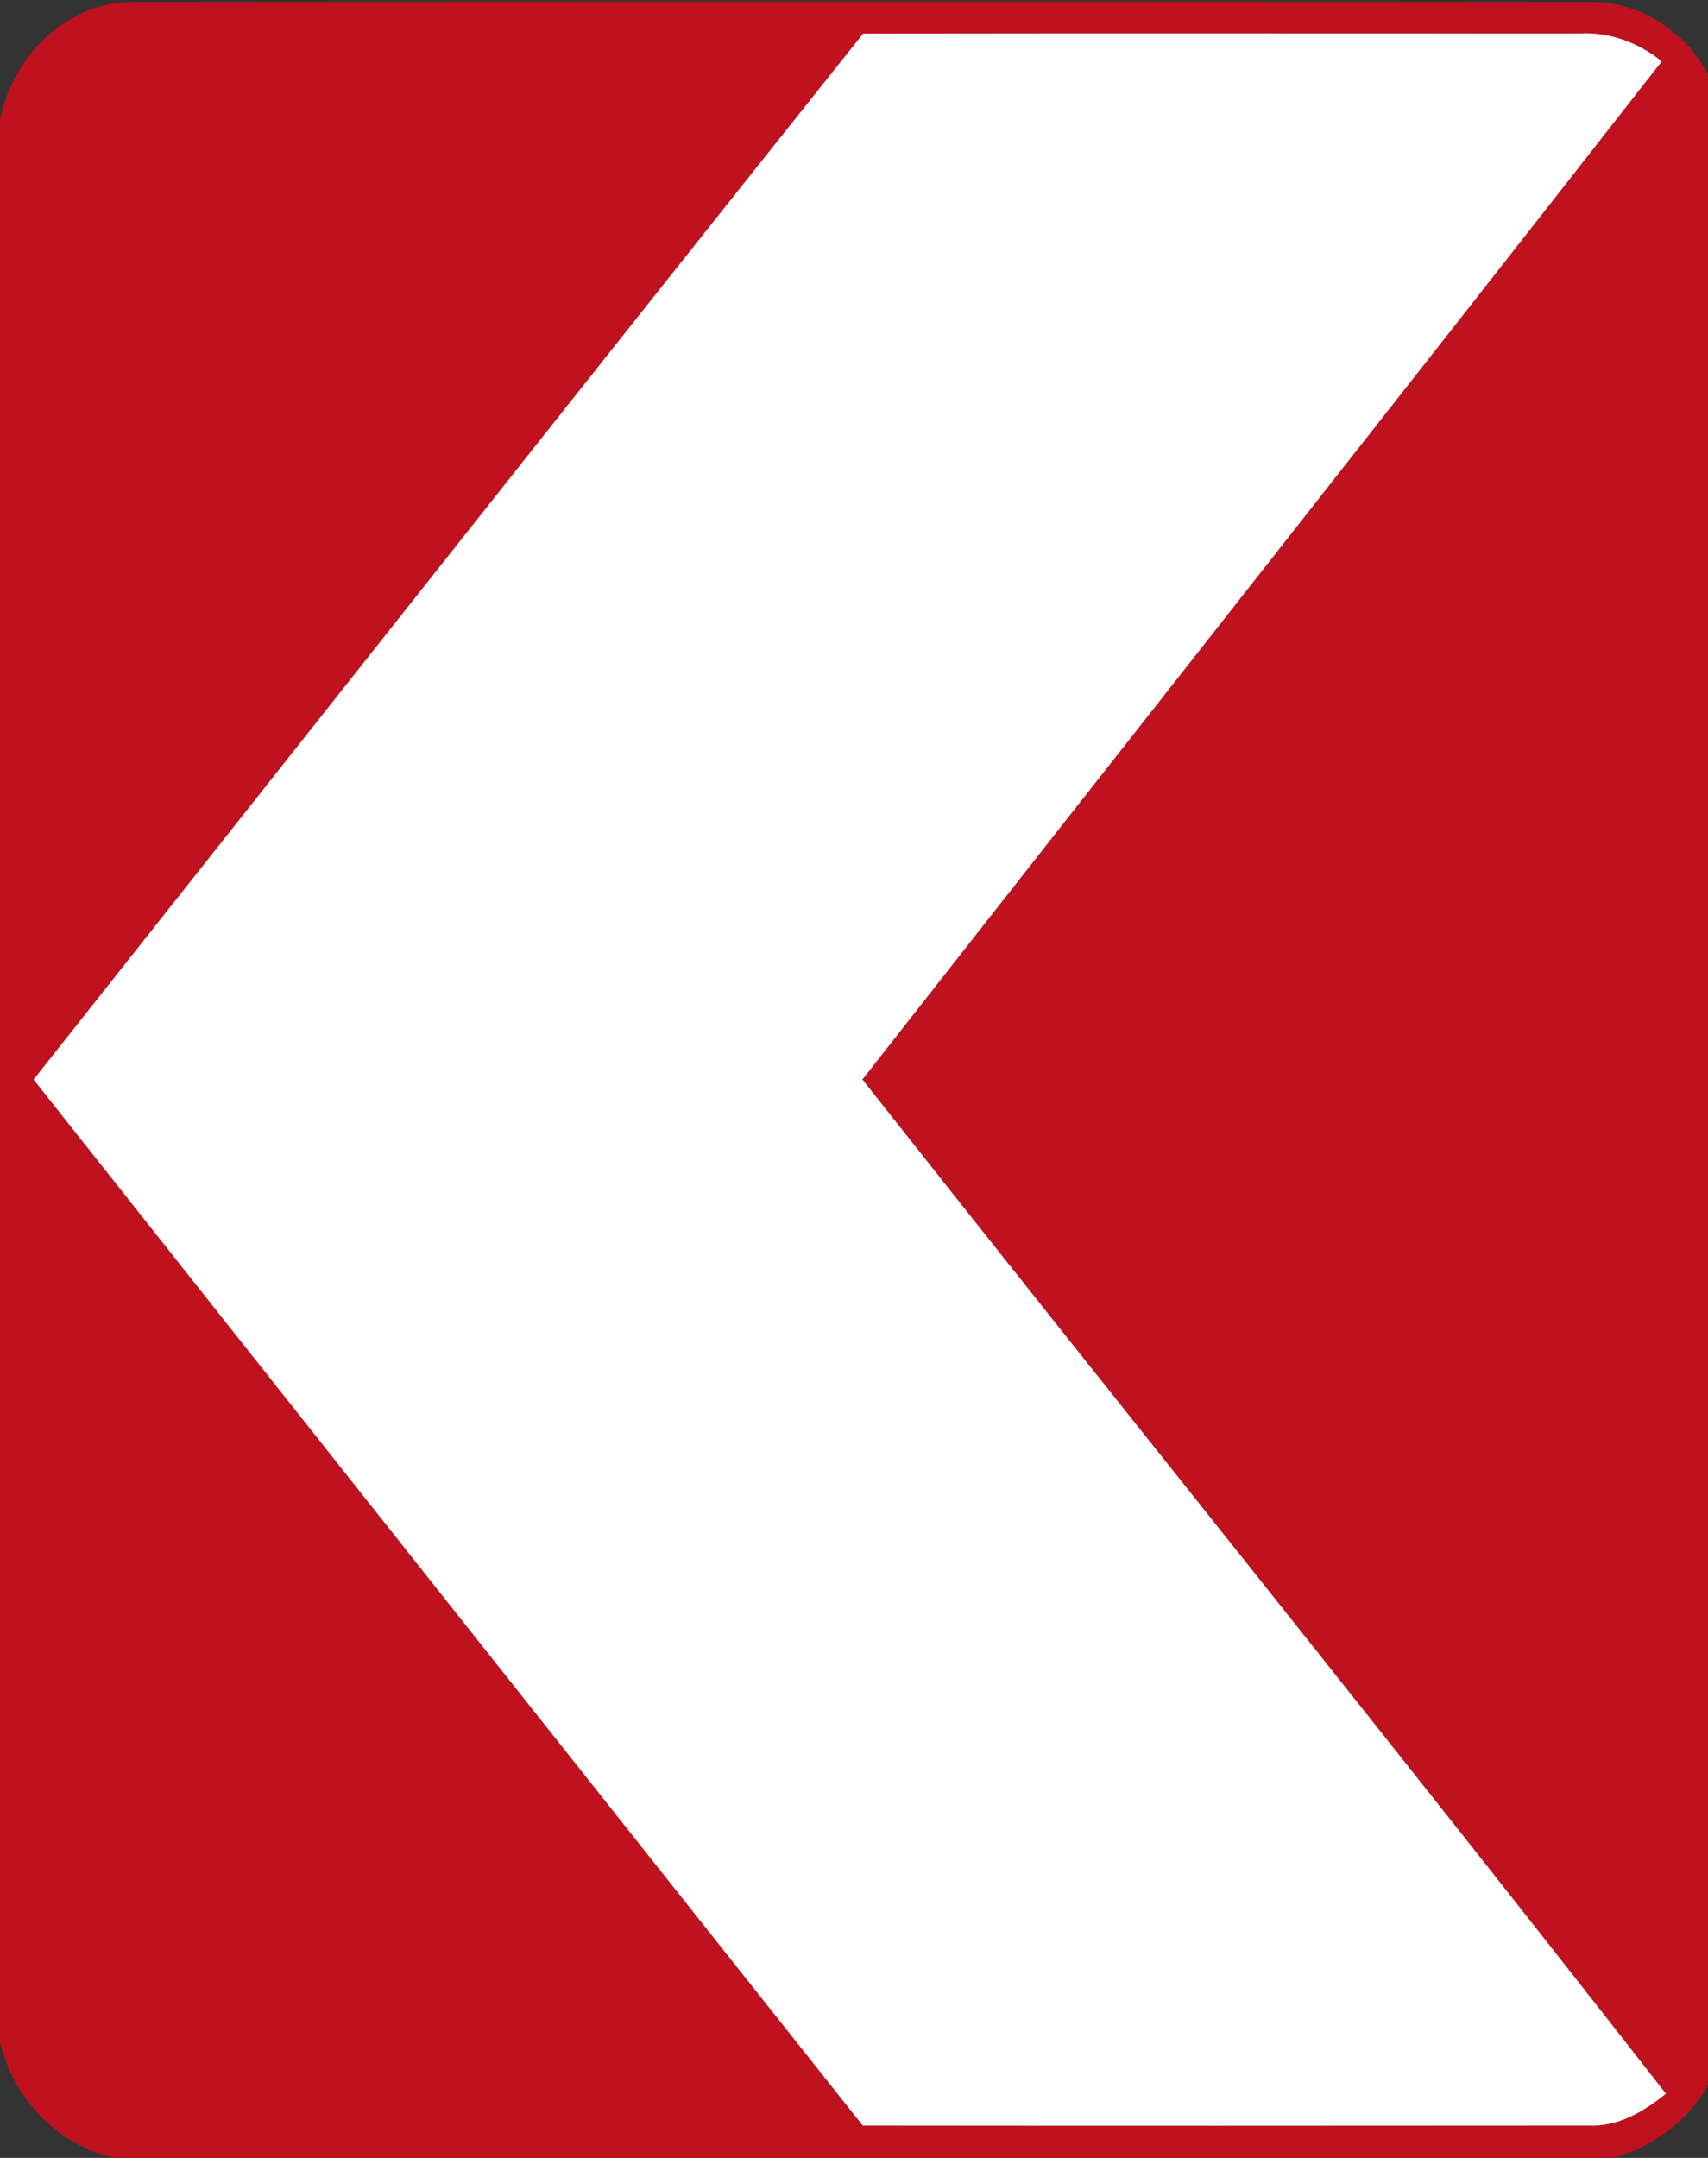 <!-- Generated by IcoMoon.io -->
<svg version="1.1" xmlns="http://www.w3.org/2000/svg" width="19" height="24" viewBox="0 0 19 24">
<rect x="0" y="0" width="19" height="24" fill="#333333" stroke="none"/>
<title>complementary--chevron-left--g5</title>
<path fill="#c0111e" d="M0 1.34c0.134-0.727 0.772-1.35 1.536-1.318 5.376-0.005 10.752-0.005 16.127 0 0.813-0.029 1.54 0.702 1.506 1.514 0.002 6.976 0.001 13.953 0 20.928 0.036 0.739-0.545 1.362-1.236 1.536h-16.652c-0.644-0.139-1.133-0.66-1.282-1.294v-21.366M0.374 12.006c3.072 3.88 6.146 7.759 9.224 11.634 2.69 0.003 5.379 0.002 8.068 0 0.329 0.017 0.62-0.155 0.867-0.354-2.949-3.781-5.964-7.515-8.938-11.28 2.96-3.778 5.937-7.543 8.892-11.324-0.259-0.208-0.582-0.33-0.917-0.31-2.656 0-5.312-0.003-7.967 0.001-3.086 3.87-6.155 7.754-9.228 11.633z"></path>
<path fill="#fff" d="M0.374 12.006c3.074-3.879 6.142-7.764 9.228-11.633 2.655-0.004 5.311-0.001 7.967-0.001 0.335-0.020 0.658 0.102 0.917 0.31-2.955 3.781-5.932 7.547-8.892 11.324 2.973 3.765 5.988 7.499 8.938 11.28-0.247 0.2-0.538 0.372-0.867 0.354-2.689 0.002-5.378 0.003-8.068 0-3.078-3.876-6.152-7.754-9.224-11.634z"></path>
</svg>
